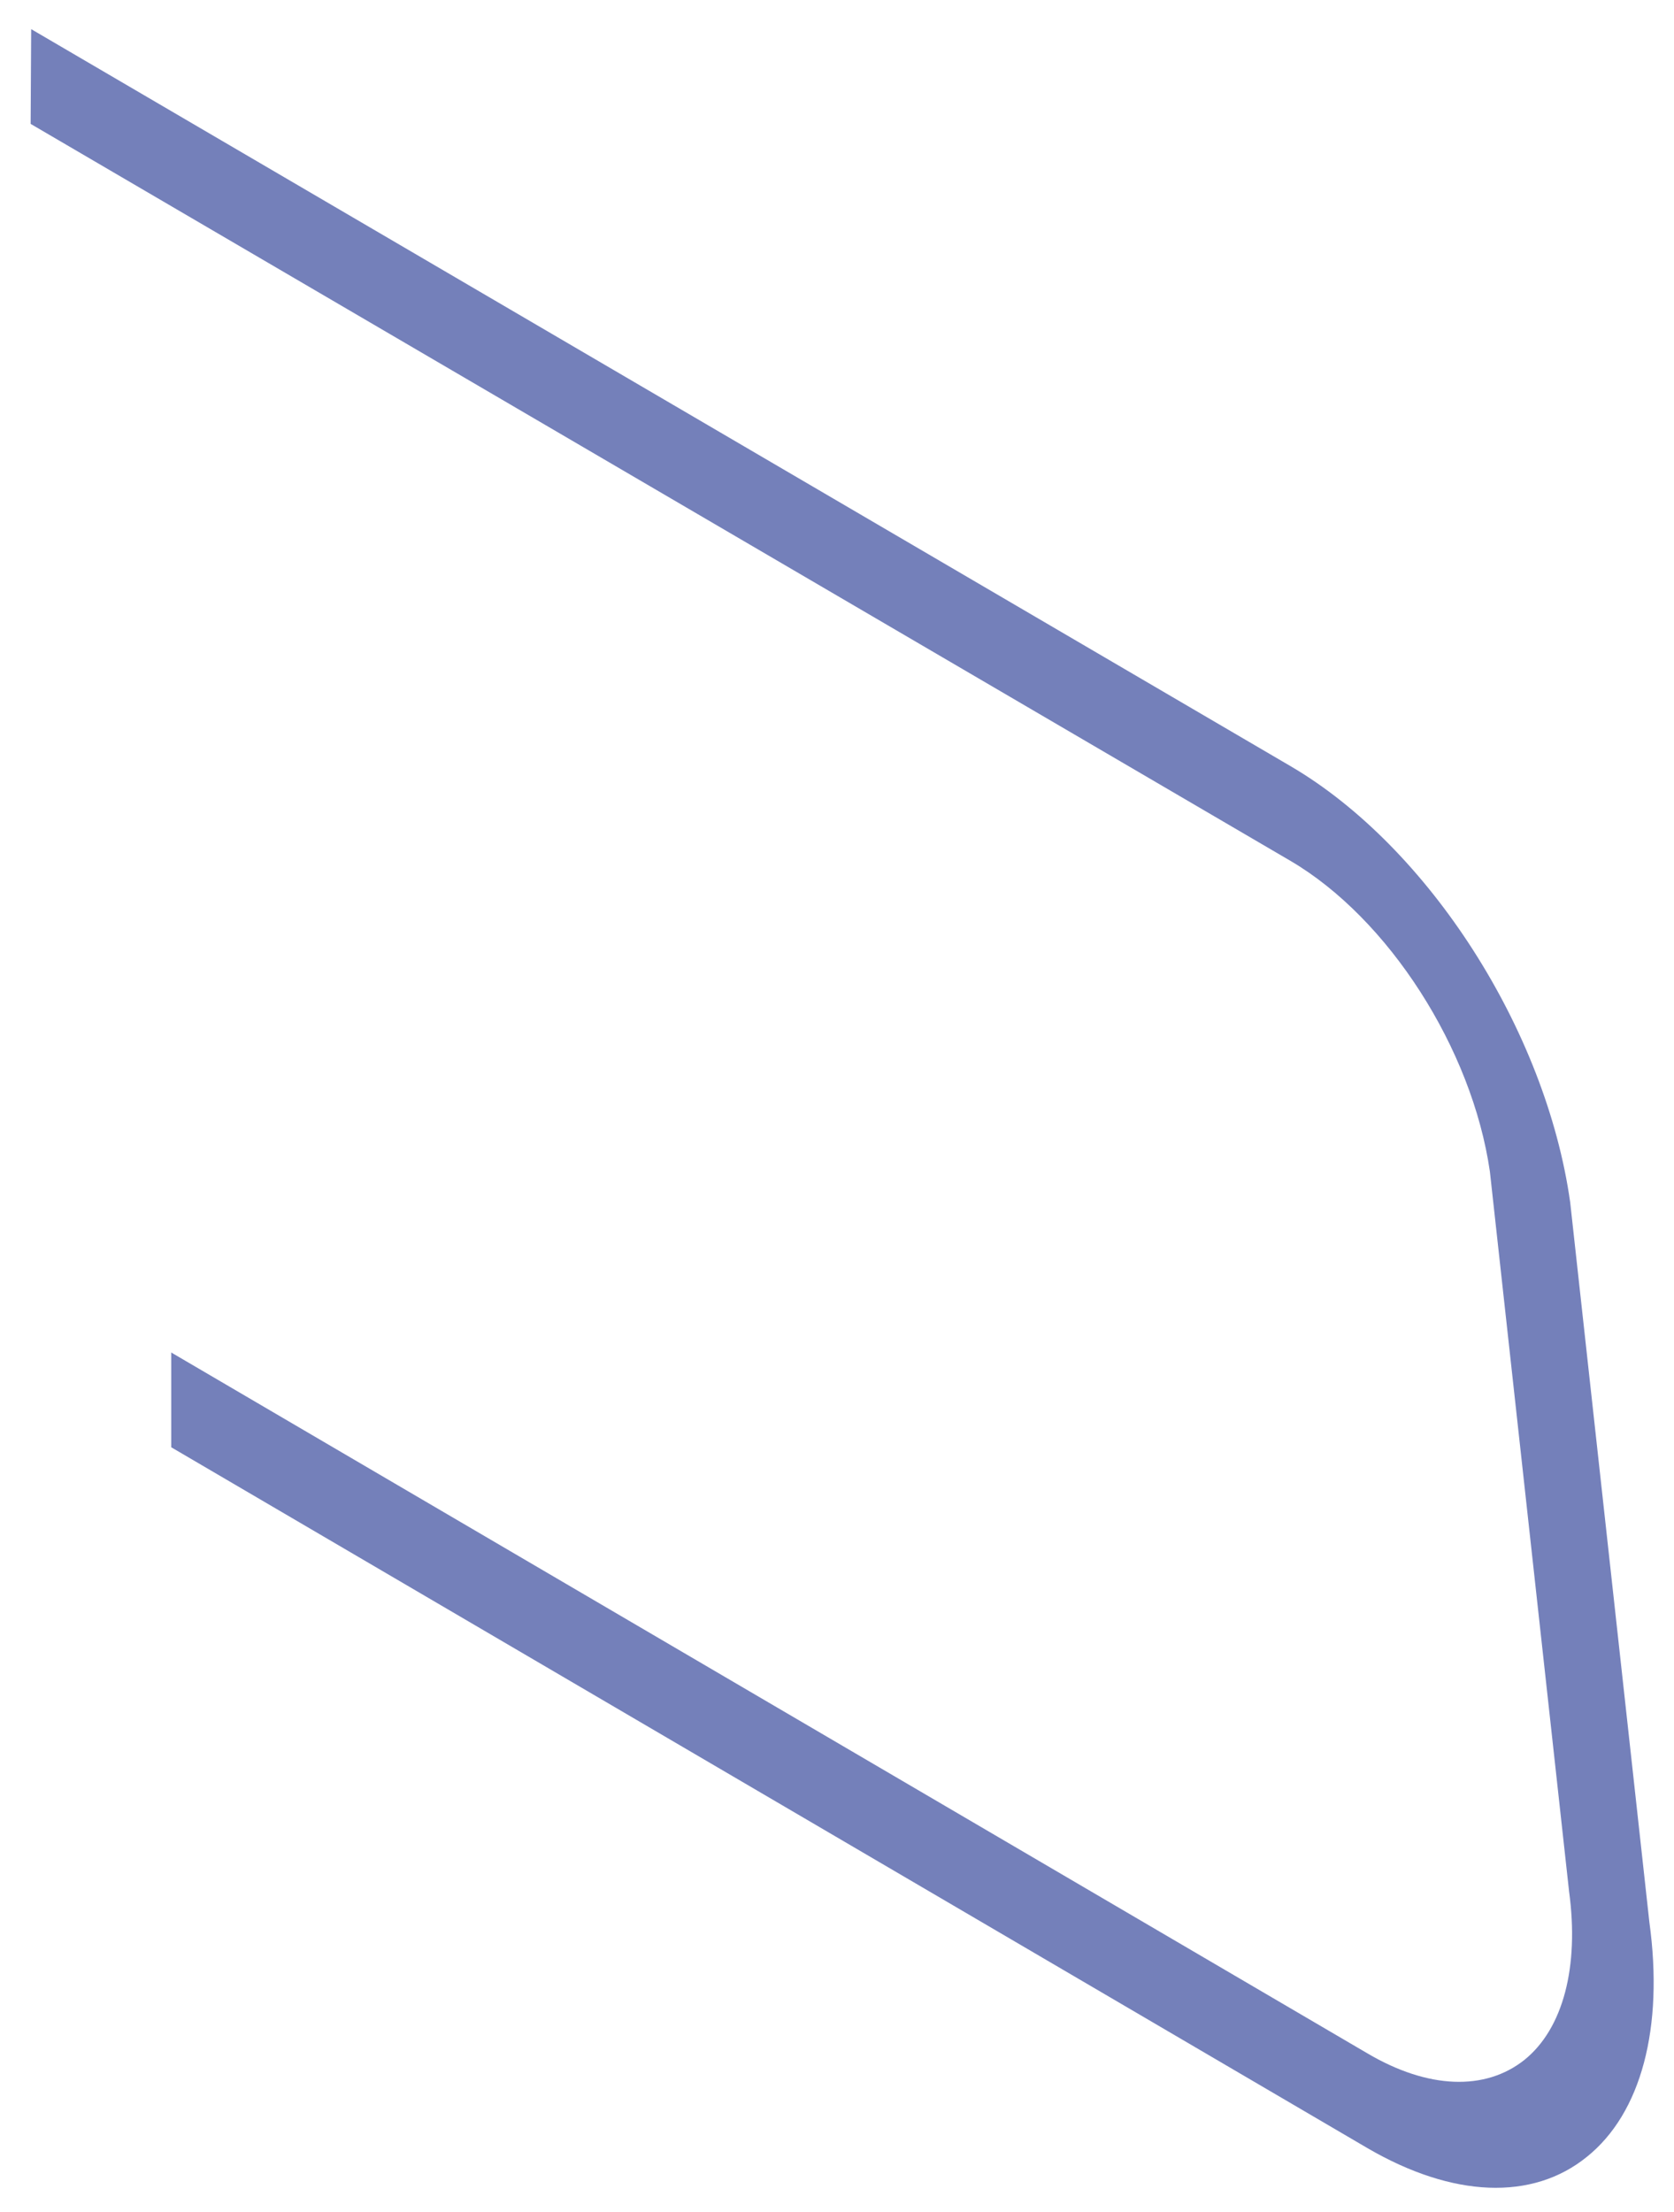<?xml version="1.0" encoding="UTF-8" standalone="no"?><svg width='53' height='70' viewBox='0 0 53 70' fill='none' xmlns='http://www.w3.org/2000/svg'>
<path d='M40.861 24.247C45.227 26.803 48.945 32.596 49.713 38.048L52.22 60.828C52.68 64.168 51.964 66.877 50.241 68.257C48.519 69.654 45.995 69.552 43.3 67.984L5.421 45.801V42.802L43.3 64.986C45.21 66.11 47.018 66.178 48.263 65.19C49.491 64.202 50.002 62.242 49.678 59.857L47.171 37.077C46.609 33.192 43.965 29.069 40.861 27.246L0.97 3.921L0.987 0.922L40.861 24.247Z' fill='#7480BA'/>
</svg>
